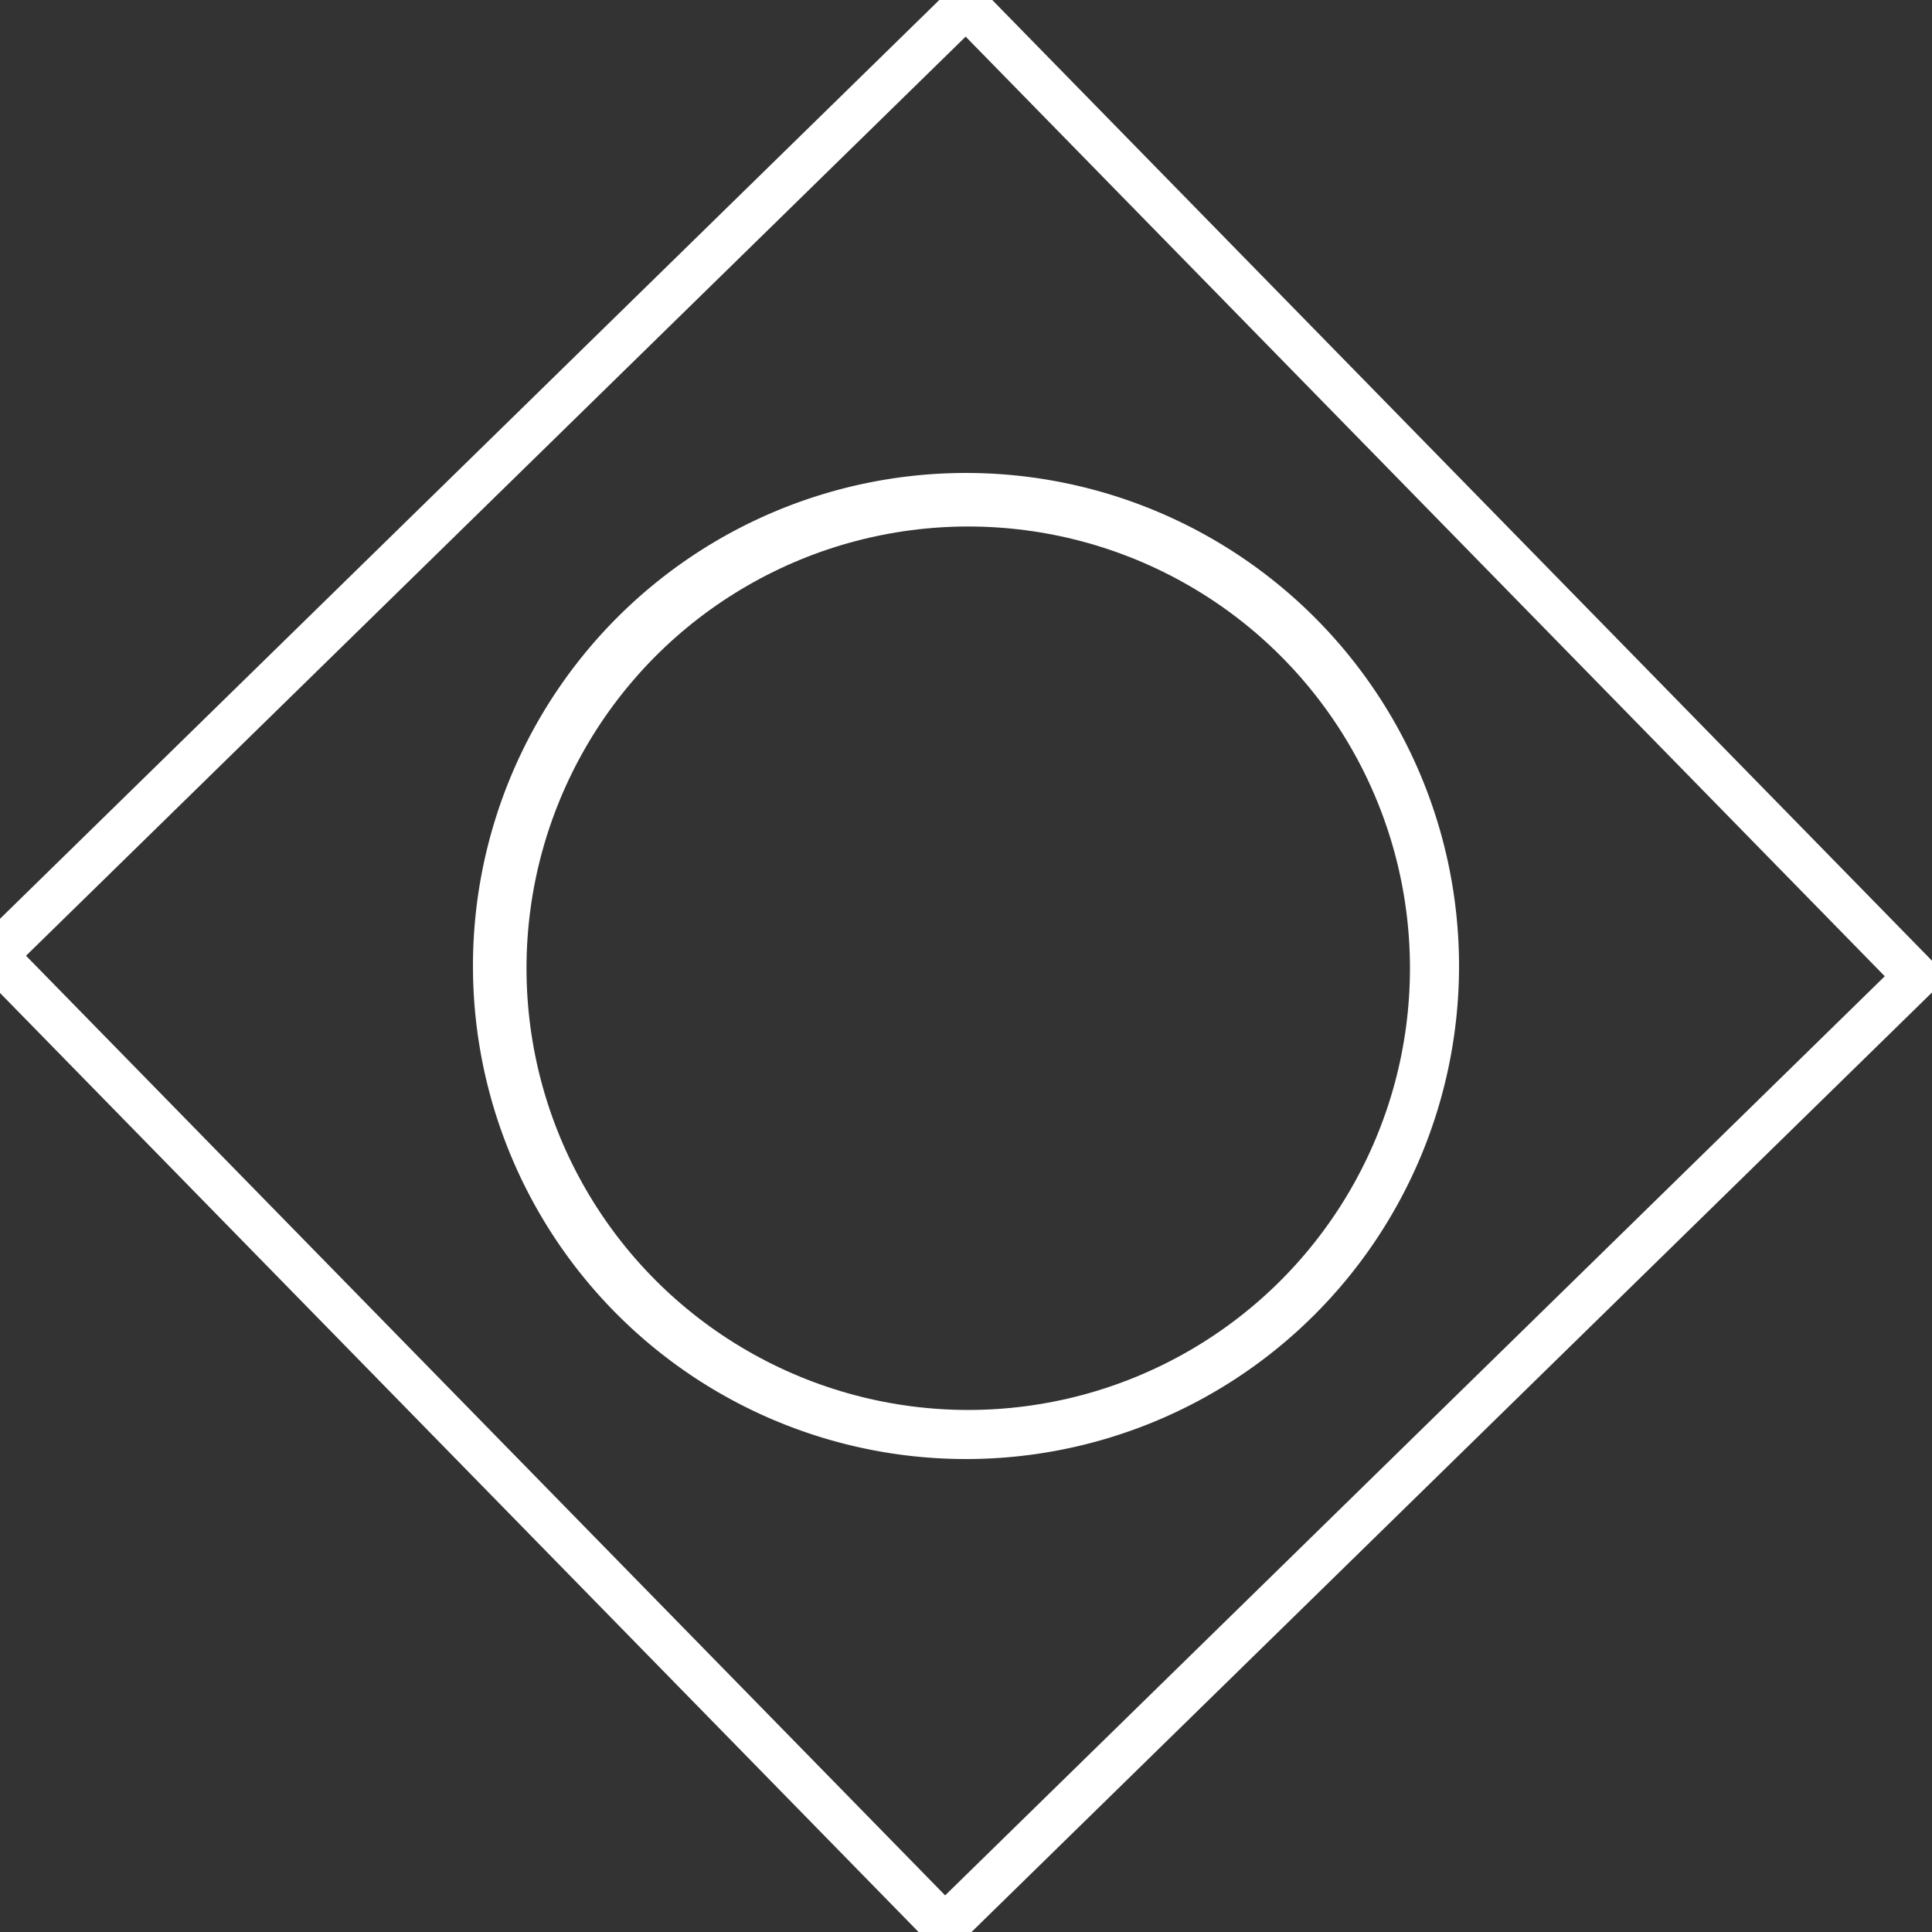 <svg xmlns="http://www.w3.org/2000/svg" width="433" height="433" viewBox="0 0 433 433">
  <rect x="0" y="0" width="433" height="433" fill="#333333" stroke="none"/>
<defs>
    <style>
      .cls-1, .cls-2 {
        fill: none;
        stroke: #fff;
        stroke-width: 10px;
      }

      .cls-1 {
        fill-rule: evenodd;
      }
    </style>
  </defs>
  <path id="Elipsa_1" data-name="Elipsa 1" class="cls-1" d="M216.5,111A105.5,105.5,0,1,1,111,216.5,105.5,105.5,0,0,1,216.5,111ZM-1.239,214.124L216.5,1.137,429.487,218.876,211.749,431.863Z"/>
  <circle id="Elipsa_2" data-name="Elipsa 2" class="cls-2" cx="217" cy="217" r="104"/>
</svg>

